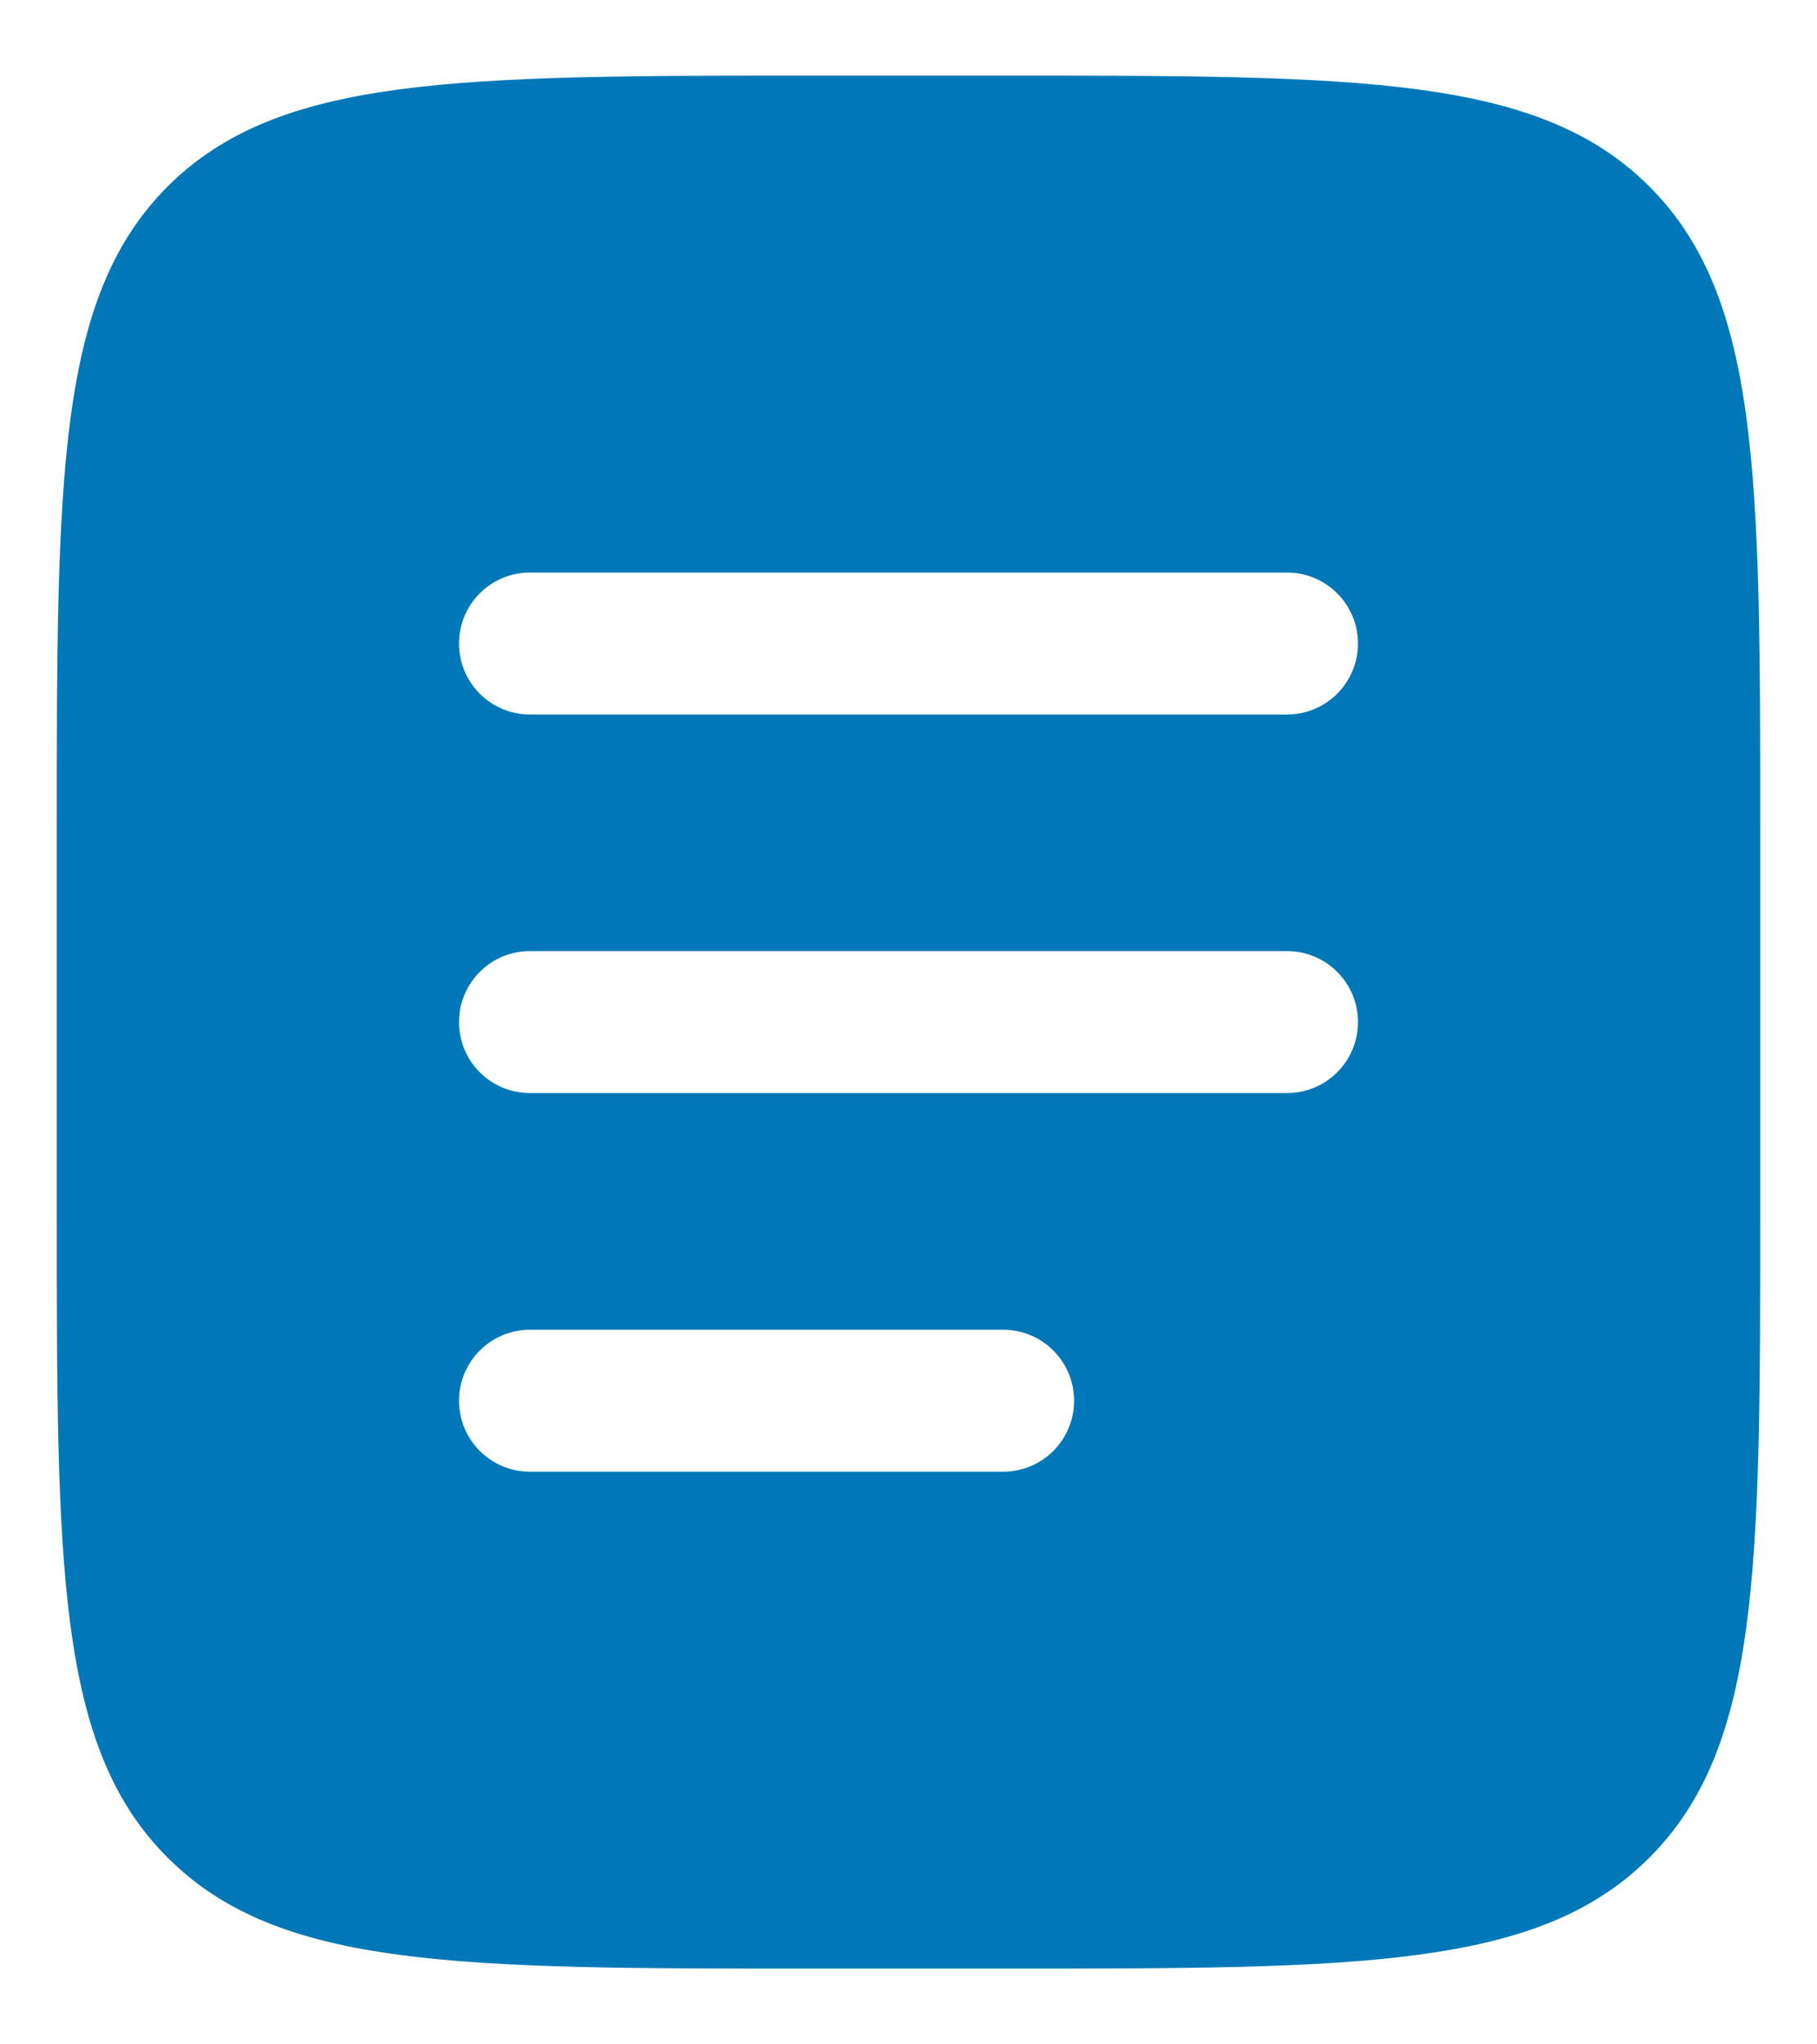 <svg width="16" height="18" viewBox="0 0 16 18" fill="none" xmlns="http://www.w3.org/2000/svg">
<path id="Vector" fill-rule="evenodd" clip-rule="evenodd" d="M1.476 1.642C0.5 2.619 0.5 4.19 0.5 7.333V10.666C0.5 13.809 0.5 15.38 1.476 16.356C2.453 17.333 4.024 17.333 7.167 17.333H8.833C11.976 17.333 13.547 17.333 14.524 16.356C15.5 15.38 15.5 13.809 15.5 10.666V7.333C15.5 4.19 15.5 2.619 14.524 1.642C13.547 0.666 11.976 0.666 8.833 0.666H7.167C4.024 0.666 2.453 0.666 1.476 1.642ZM4.042 5.666C4.042 5.321 4.321 5.041 4.667 5.041H11.333C11.678 5.041 11.958 5.321 11.958 5.666C11.958 6.011 11.678 6.291 11.333 6.291H4.667C4.321 6.291 4.042 6.011 4.042 5.666ZM4.042 8.999C4.042 8.654 4.321 8.374 4.667 8.374H11.333C11.678 8.374 11.958 8.654 11.958 8.999C11.958 9.345 11.678 9.624 11.333 9.624H4.667C4.321 9.624 4.042 9.345 4.042 8.999ZM4.667 11.708C4.321 11.708 4.042 11.988 4.042 12.333C4.042 12.678 4.321 12.958 4.667 12.958H8.833C9.179 12.958 9.458 12.678 9.458 12.333C9.458 11.988 9.179 11.708 8.833 11.708H4.667Z" fill="#0078B8"/>
</svg>
